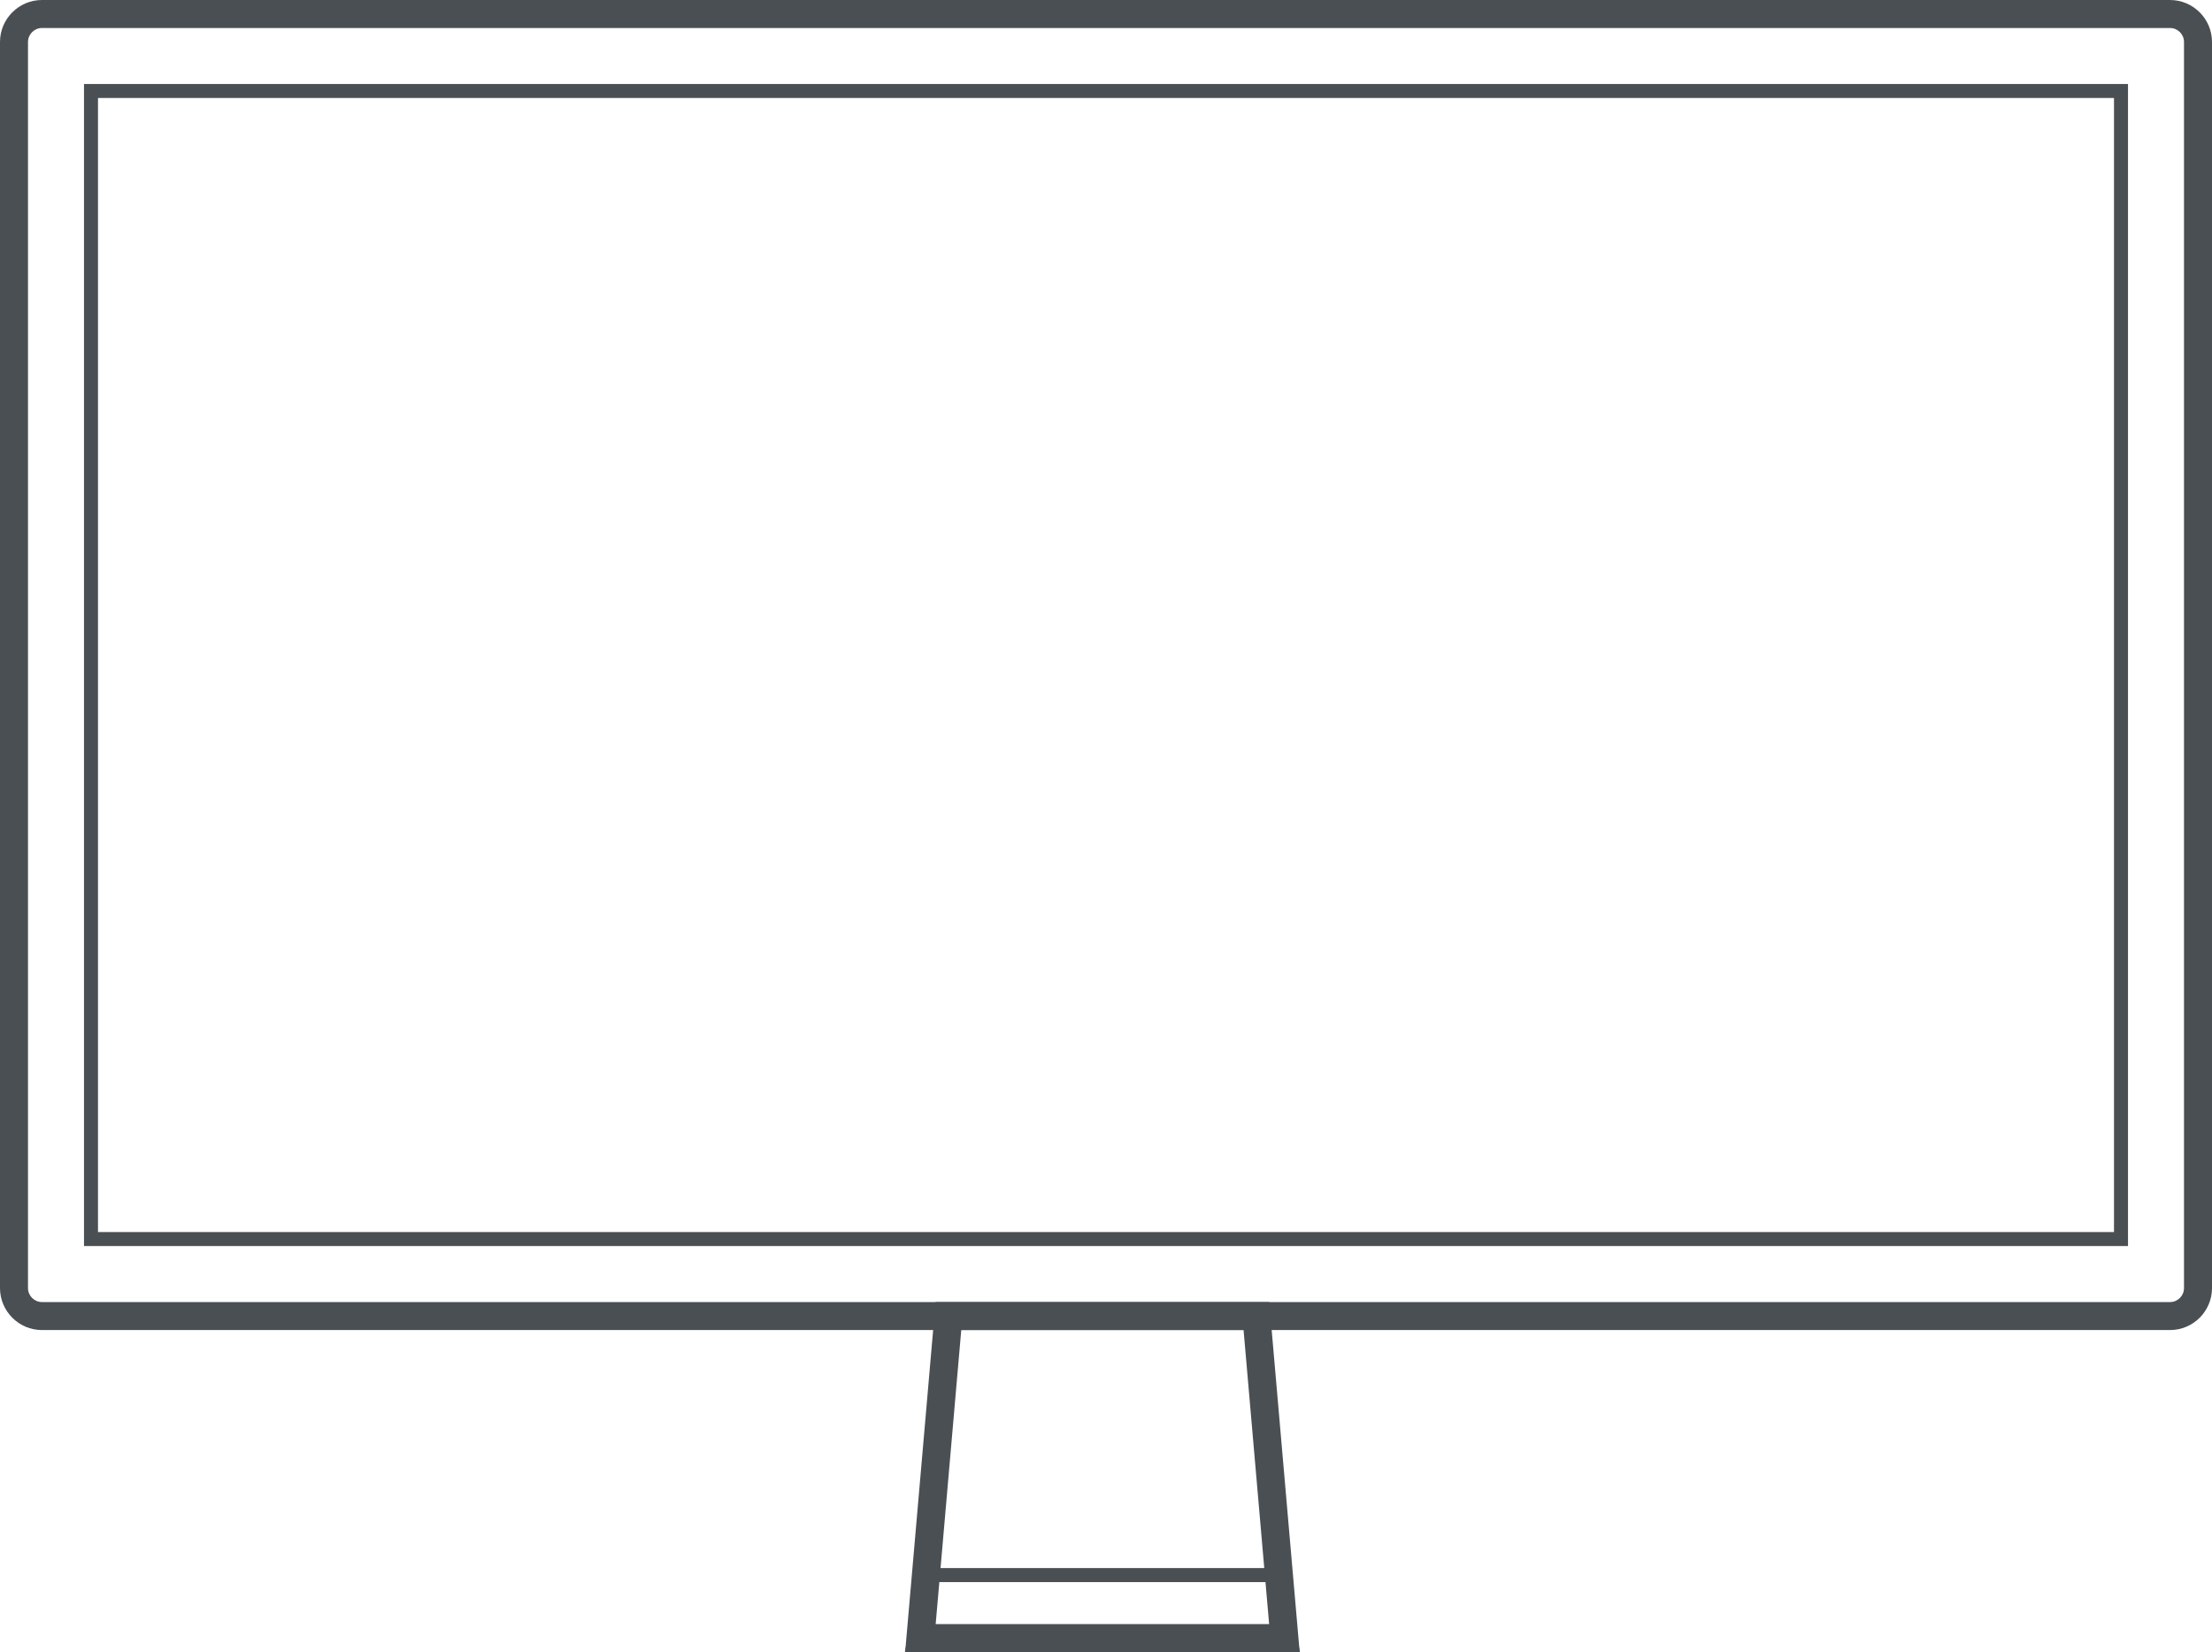 <?xml version="1.0" encoding="utf-8"?>
<!-- Generator: Adobe Illustrator 18.0.0, SVG Export Plug-In . SVG Version: 6.00 Build 0)  -->
<!DOCTYPE svg PUBLIC "-//W3C//DTD SVG 1.1//EN" "http://www.w3.org/Graphics/SVG/1.1/DTD/svg11.dtd">
<svg version="1.1" id="图层_1" xmlns="http://www.w3.org/2000/svg" xmlns:xlink="http://www.w3.org/1999/xlink" x="0px" y="0px"
	 viewBox="0 0 158 118" enable-background="new 0 0 158 118" xml:space="preserve">
<g>
	<g>
		<path fill="#4A4F54" d="M155,95H3c-1.654,0-3-1.346-3-3V3c0-1.654,1.346-3,3-3h152c1.654,0,3,1.346,3,3v89
			C158,93.654,156.654,95,155,95z M3,2C2.449,2,2,2.449,2,3v89c0,0.552,0.449,1,1,1h152c0.552,0,1-0.448,1-1V3c0-0.551-0.448-1-1-1
			H3z"/>
	</g>
	<g>
		<path fill="#4A4F54" d="M152,89H6V6h146V89z M7,88h144V7H7V88z"/>
	</g>
	<g>
		<path fill="#4A4F54" d="M92.854,118h-28.22l1.2-6h25.819L92.854,118z M65.854,117h25.779l-0.8-4h-24.18L65.854,117z"/>
	</g>
	<g>
		<path fill="#4A4F54" d="M92.834,118H64.653l2.174-25H90.66L92.834,118z M66.834,116h23.818l-1.826-21H68.661L66.834,116z"/>
	</g>
</g>
<g display="none">
	<path display="inline" fill="none" stroke="#4A4F54" stroke-width="2" stroke-miterlimit="10" d="M121,71.5
		c0,16.292-13.208,29.5-29.5,29.5h-26C49.208,101,36,87.792,36,71.5v0C36,55.208,49.208,42,65.5,42h26
		C107.792,42,121,55.208,121,71.5L121,71.5z"/>
	<path display="inline" fill="none" stroke="#4A4F54" stroke-miterlimit="10" d="M62.428,67.5H57.5v-5.258
		c0-2.327-1.673-4.214-4-4.214s-4,1.887-4,4.214V67.5h-3.928c-2.327,0-4.214,1.673-4.214,4s1.887,4,4.214,4H49.5v3.599
		c0,2.327,1.673,4.214,4,4.214s4-1.887,4-4.214V75.5h4.928c2.327,0,4.214-1.673,4.214-4S64.756,67.5,62.428,67.5z"/>
	<circle display="inline" fill="none" stroke="#4A4F54" stroke-miterlimit="10" cx="106.189" cy="62.456" r="5.197"/>
	<circle display="inline" fill="none" stroke="#4A4F54" stroke-miterlimit="10" cx="106.189" cy="79.456" r="5.197"/>
	<circle display="inline" fill="none" stroke="#4A4F54" stroke-miterlimit="10" cx="90.189" cy="62.456" r="5.197"/>
	<circle display="inline" fill="none" stroke="#4A4F54" stroke-miterlimit="10" cx="90.189" cy="79.456" r="5.197"/>
	<path display="inline" fill="none" stroke="#4A4F54" stroke-width="2" stroke-miterlimit="10" d="M86,42H70.481
		C68.264,42,66,39.521,66,37.303v-0.05C66,35.035,68.264,34,70.481,34H86"/>
	<path display="inline" fill="none" stroke="#4A4F54" stroke-width="2" stroke-miterlimit="10" d="M86,26H70.481
		C68.264,26,66,23.456,66,21.238v-0.017C66,19.003,68.264,18,70.481,18H96"/>
	<path display="inline" fill="none" stroke="#4A4F54" stroke-width="2" stroke-miterlimit="10" d="M70,26h16.973
		C89.191,26,91,27.085,91,29.303v-0.082C91,31.438,89.191,34,86.973,34H70"/>
</g>
<g display="none">
	<rect x="43.5" y="64.5" display="inline" fill="none" stroke="#4A4F54" stroke-miterlimit="10" width="5" height="5"/>
	<rect x="43.5" y="72.5" display="inline" fill="none" stroke="#4A4F54" stroke-miterlimit="10" width="68" height="4"/>
	<rect x="43.5" y="79.5" display="inline" fill="none" stroke="#4A4F54" stroke-miterlimit="10" width="68" height="4"/>
	<rect x="43.5" y="86.5" display="inline" fill="none" stroke="#4A4F54" stroke-miterlimit="10" width="68" height="4"/>
	<rect x="52.5" y="64.5" display="inline" fill="none" stroke="#4A4F54" stroke-miterlimit="10" width="5" height="5"/>
	<rect x="61.5" y="64.5" display="inline" fill="none" stroke="#4A4F54" stroke-miterlimit="10" width="5" height="5"/>
	<rect x="70.5" y="64.5" display="inline" fill="none" stroke="#4A4F54" stroke-miterlimit="10" width="5" height="5"/>
	<rect x="43.5" y="32.5" display="inline" fill="none" stroke="#4A4F54" stroke-miterlimit="10" width="68" height="29"/>
	<path display="inline" fill="none" stroke="#4A4F54" stroke-width="2" stroke-miterlimit="10" d="M117,97H38V24.671
		c0-3.3,2.7-5.671,6-5.671h67c3.3,0,6,2.371,6,5.671V97z"/>
	
		<rect x="38" y="27" display="inline" fill="none" stroke="#4A4F54" stroke-width="2" stroke-miterlimit="10" width="79" height="70"/>
</g>
</svg>
